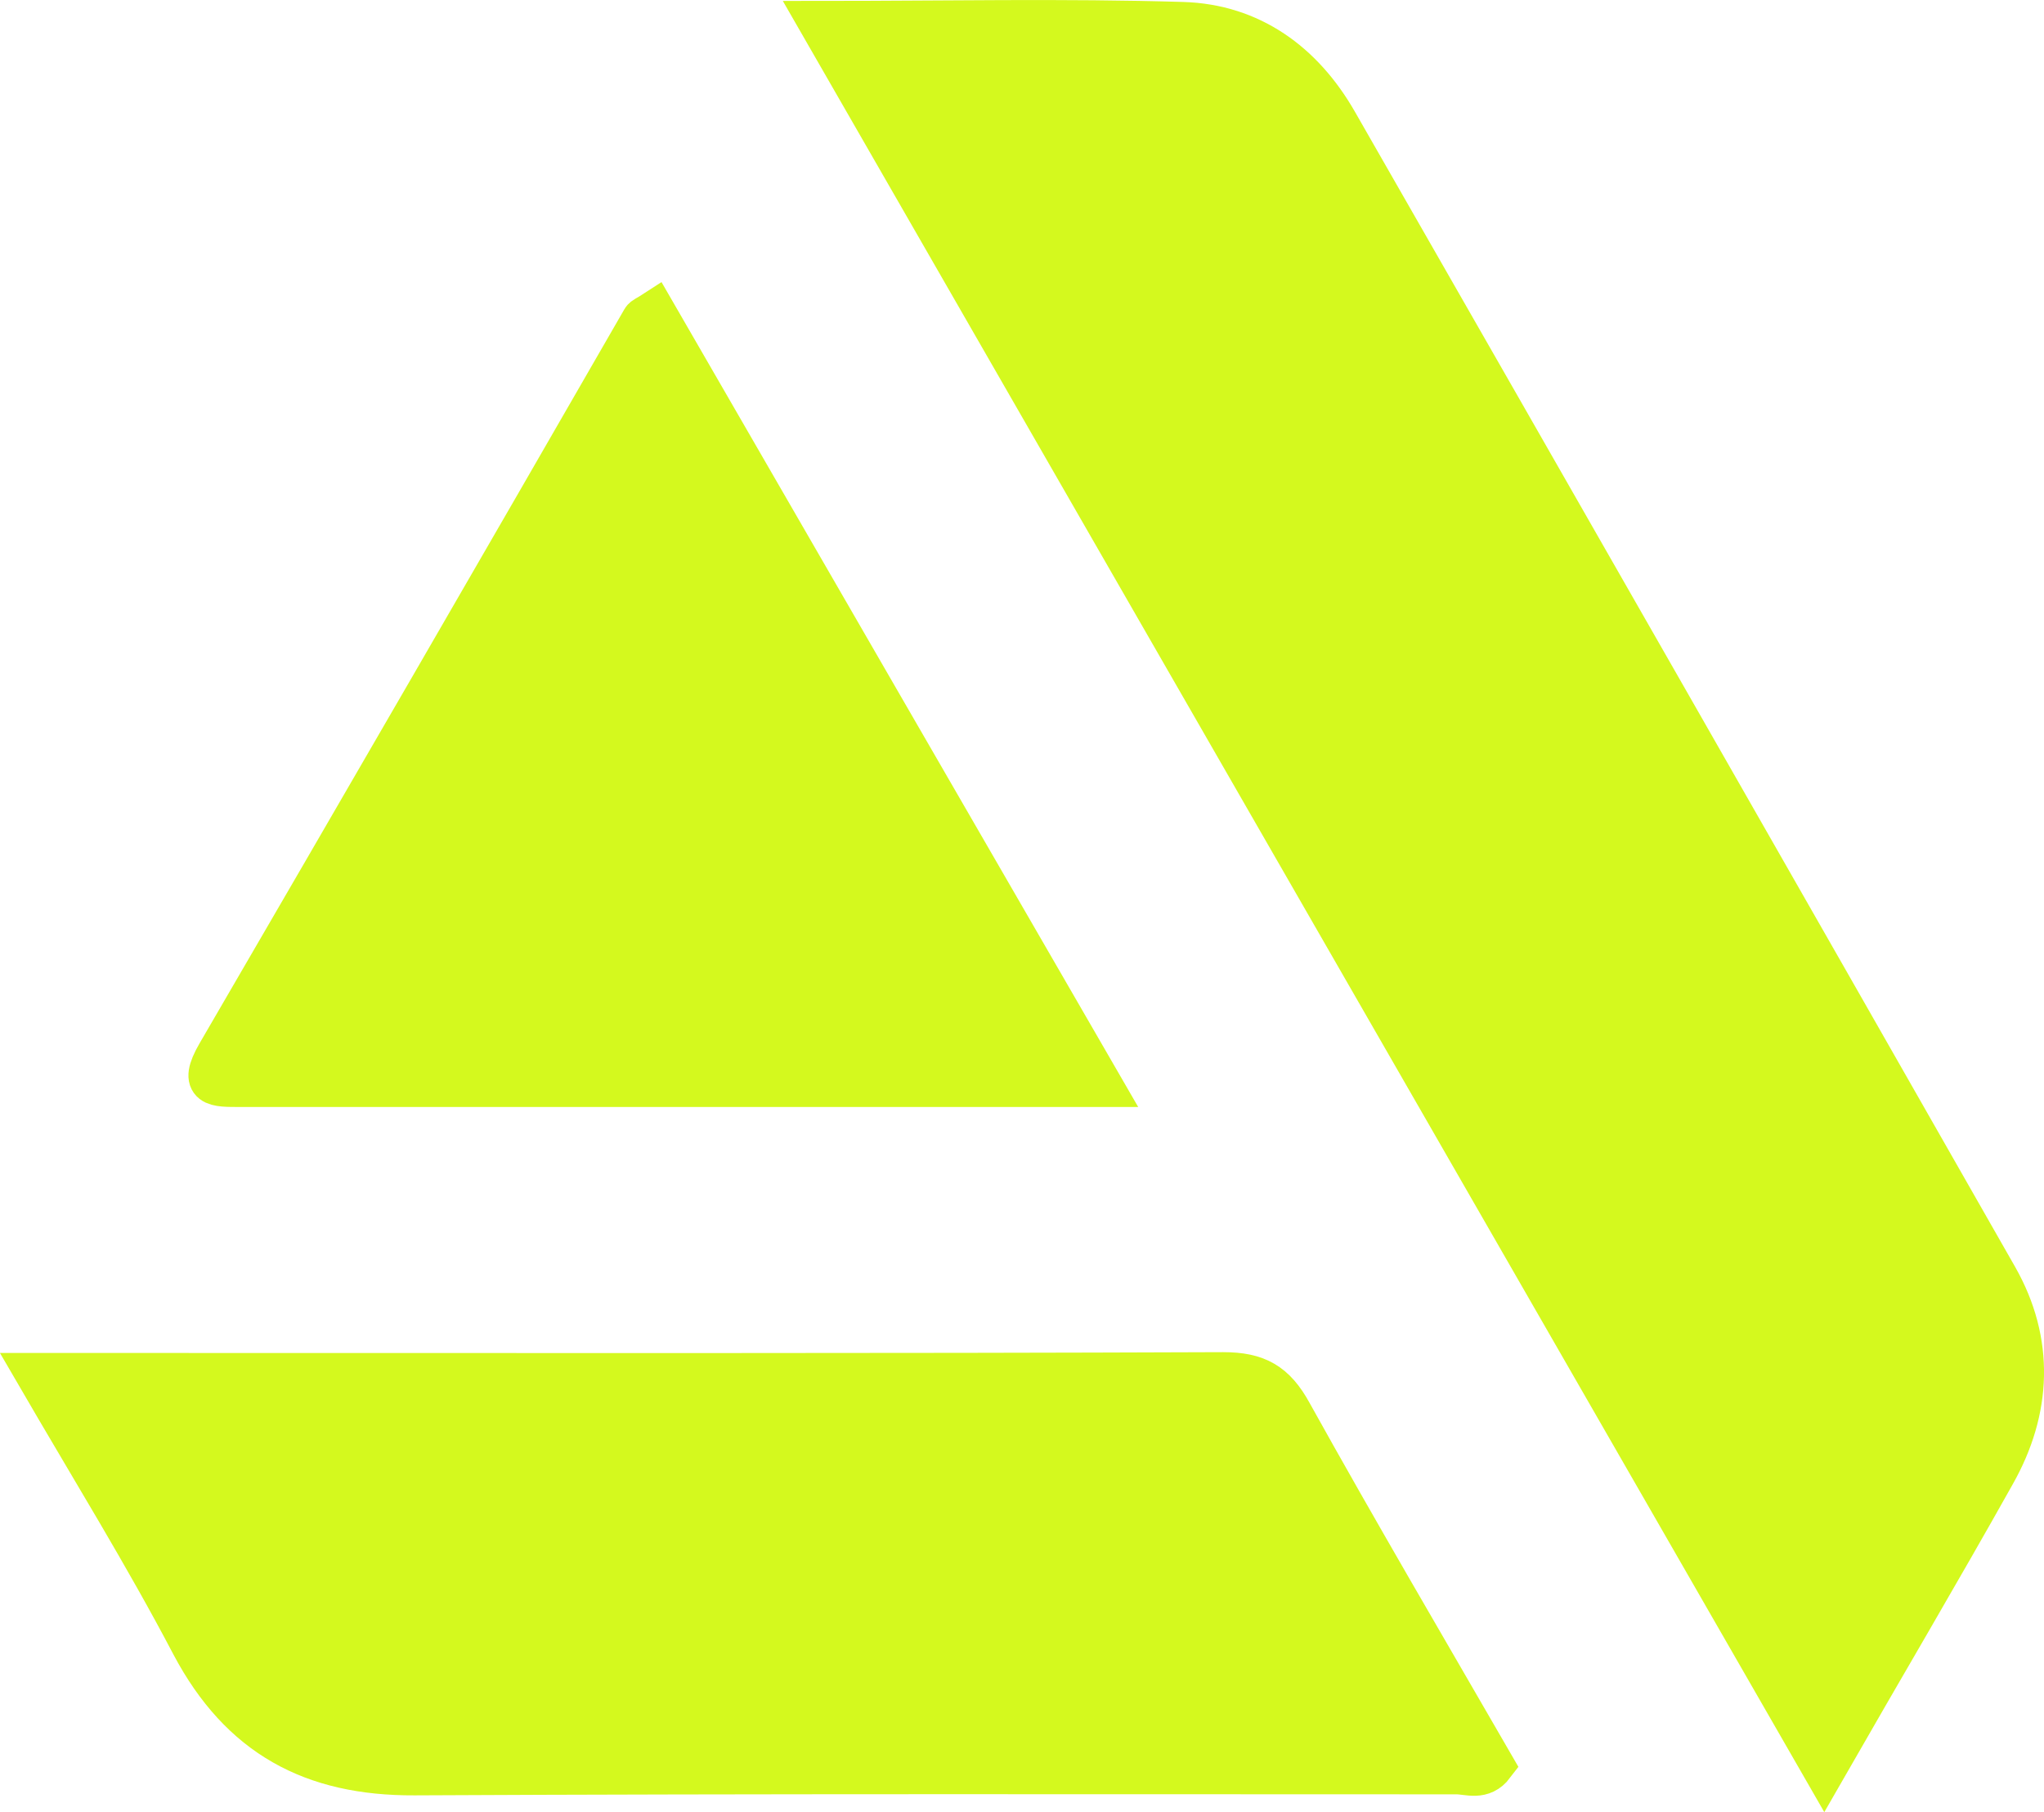 <svg xmlns="http://www.w3.org/2000/svg" viewBox="0 0 199.44 176.78"><defs><style>.cls-1{fill:#d4f91e;stroke:#d4f91e;stroke-miterlimit:10;stroke-width:4px;}</style></defs><g id="Capa_2" data-name="Capa 2"><g id="art_station" data-name="art station"><path class="cls-1" d="M178,172.78,79.84,2.09c12.35,0,24-.25,35.55.1,6.68.2,11.76,3.91,15.07,9.69q32.28,56.33,64.42,112.7c3.6,6.32,3.3,13-.23,19.24C189.35,153.28,183.82,162.63,178,172.78Z"/><path class="cls-1" d="M3.47,134h14.7c33.73,0,67.46.05,101.19-.08,3.32,0,5.07,1,6.67,3.92,6.43,11.57,13.15,23,19.73,34.39-1.12,1.48-2.5.83-3.65.83-33.89,0-67.78-.07-101.67.1-10,.05-17-3.73-21.74-12.66C14.11,151.75,8.9,143.35,3.47,134Z"/><path class="cls-1" d="M107.59,106H84.87q-30.69,0-61.37,0c-2.48,0-4.22.1-2.29-3.22Q42,67.05,62.66,31.16c.13-.23.49-.34,1.21-.81C78.34,55.39,92.78,80.4,107.59,106Z"/></g></g></svg>